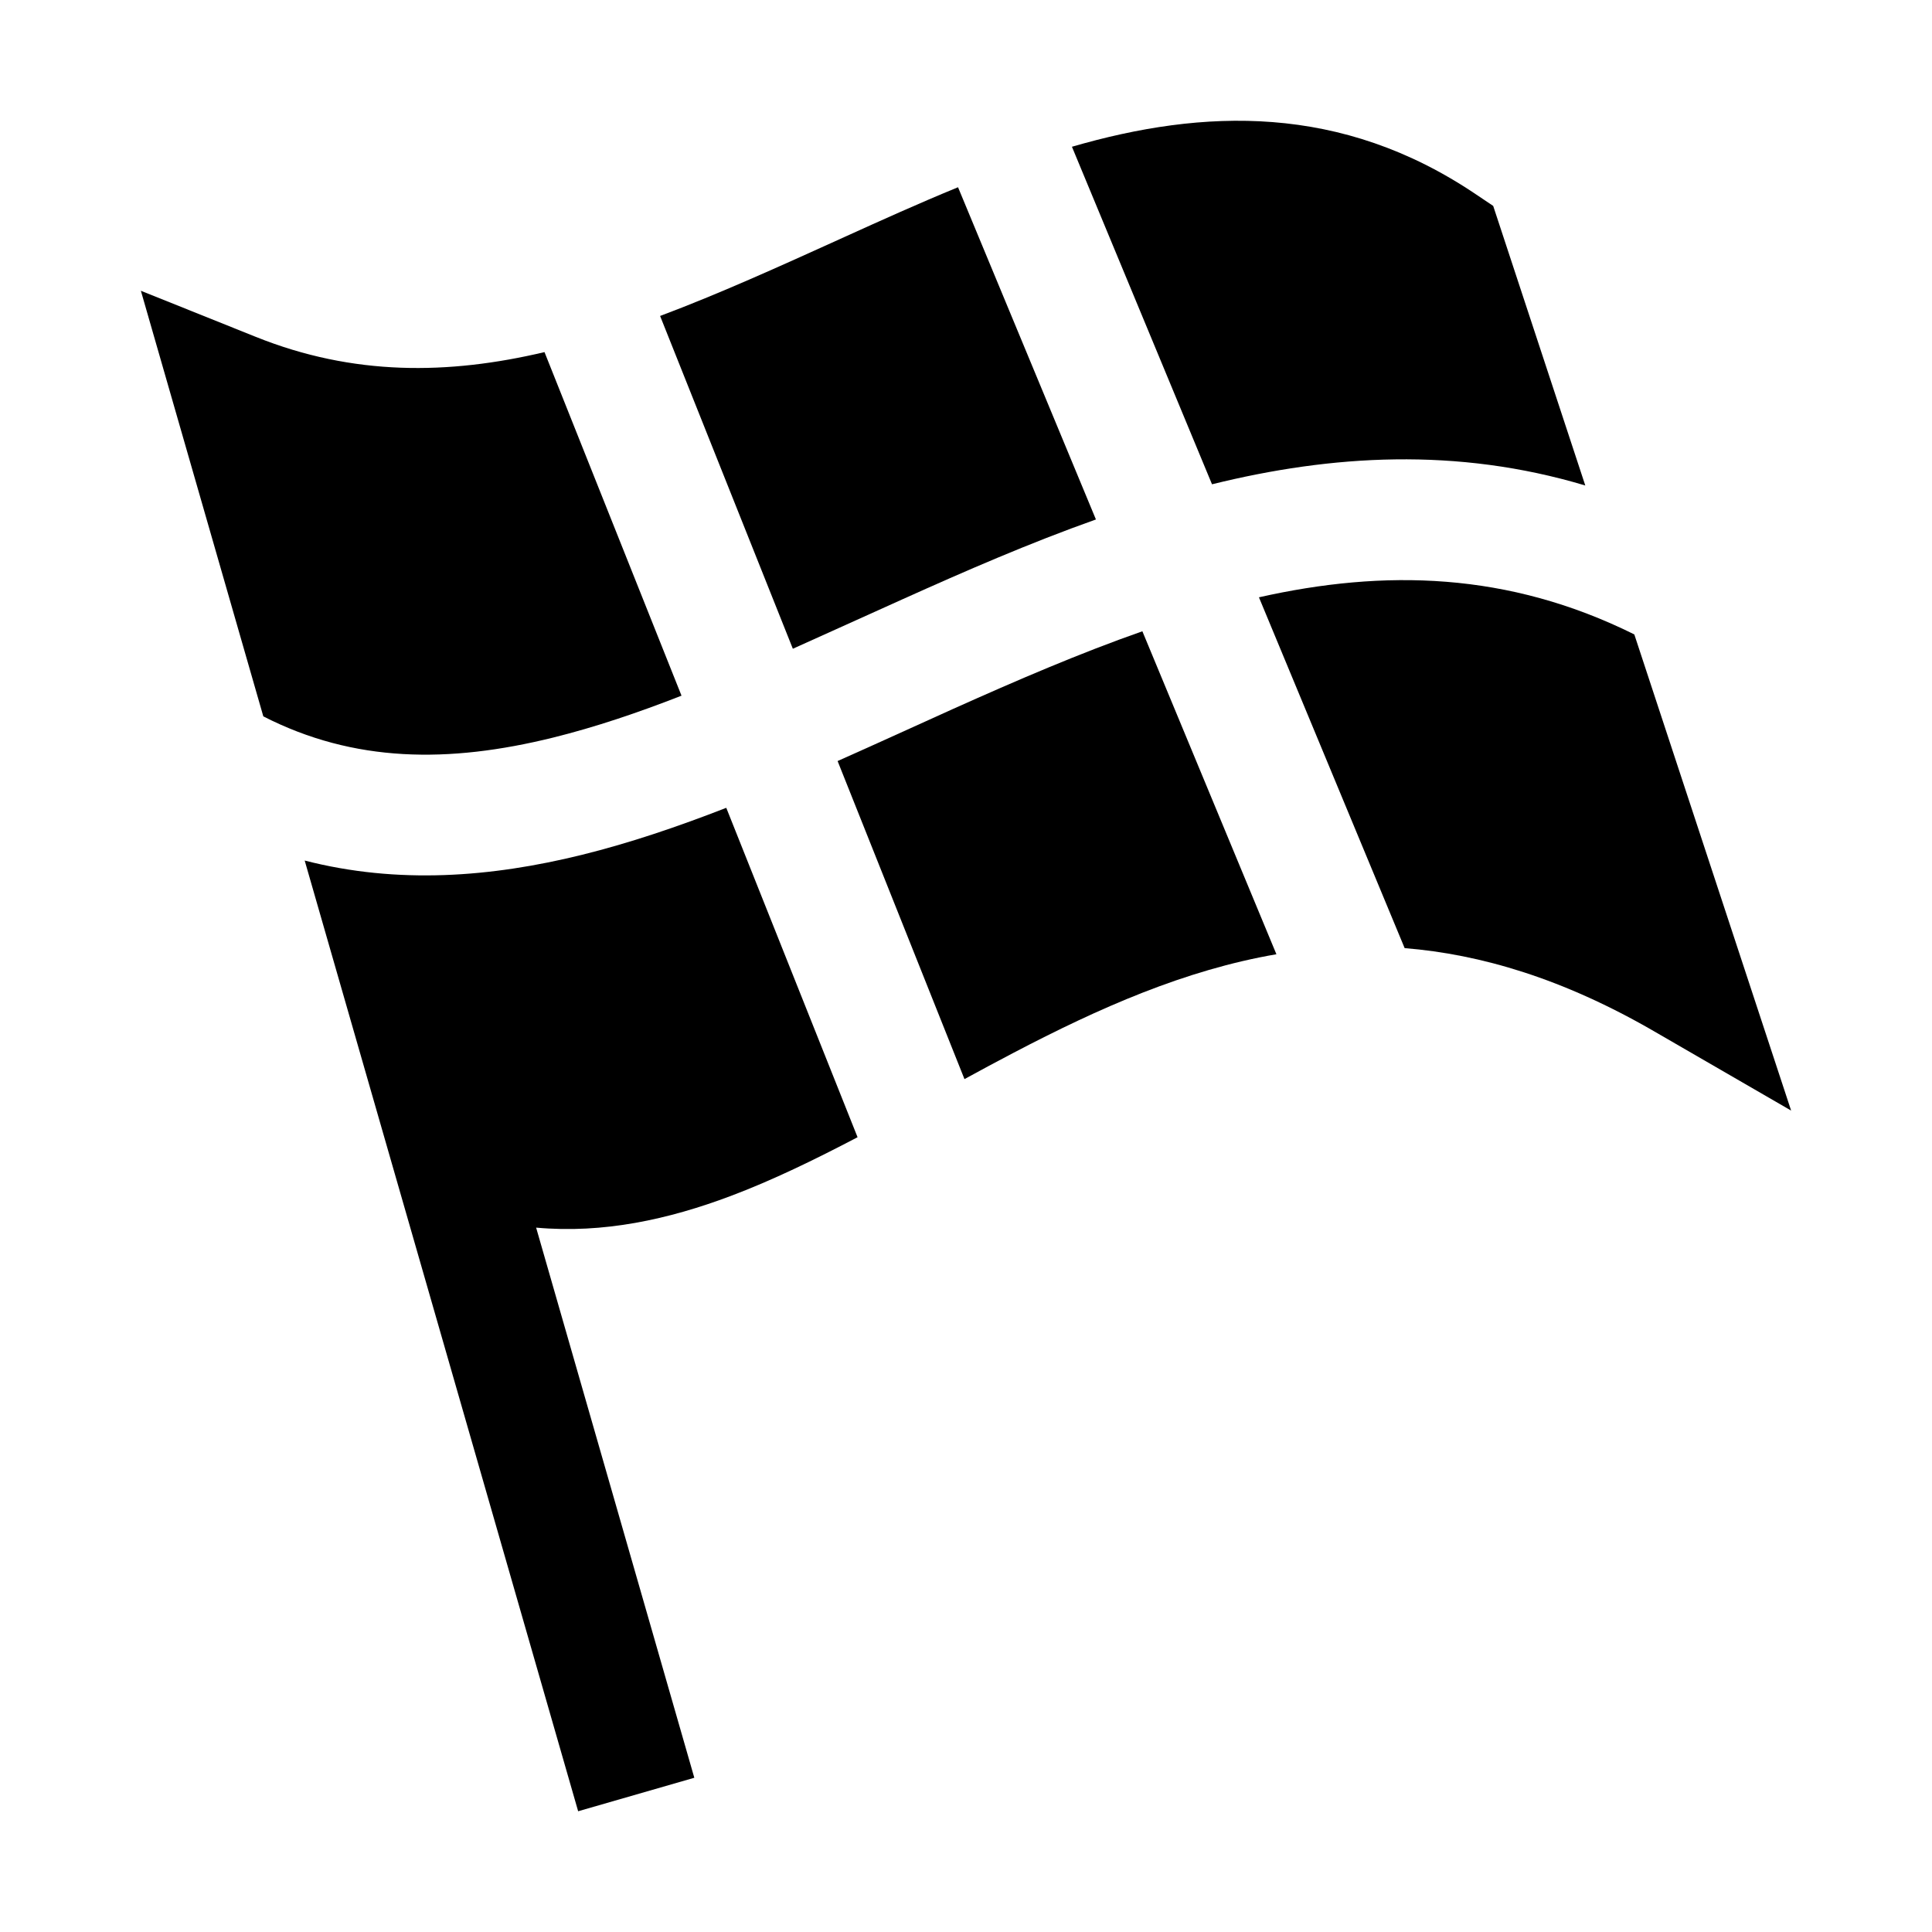 <svg width="24" height="24" viewBox="0 0 24 24" xmlns="http://www.w3.org/2000/svg">
    <path d="M15.856 11.854L14.191 7.842C13.415 8.114 12.632 8.451 11.834 8.809C11.647 8.893 11.459 8.978 11.271 9.064C10.984 9.194 10.695 9.325 10.405 9.454L11.981 13.405C12.186 13.293 12.39 13.183 12.591 13.078C13.654 12.521 14.721 12.049 15.856 11.854Z"/>
    <path d="M17.449 11.778C18.393 11.854 19.417 12.157 20.544 12.809L22.25 13.796L20.302 7.881C18.733 7.102 17.196 7.07 15.639 7.42L17.449 11.778Z"/>
    <path d="M19.693 6.031L18.549 2.558L18.336 2.415C16.659 1.283 14.948 1.349 13.316 1.823L15.056 6.016C16.538 5.65 18.094 5.552 19.693 6.031Z"/>
    <path d="M11.901 2.326C11.418 2.524 10.945 2.738 10.486 2.946L10.44 2.967C9.674 3.314 8.931 3.651 8.2 3.925L9.849 8.059C10.11 7.942 10.375 7.822 10.645 7.7C10.834 7.615 11.025 7.528 11.219 7.441C11.986 7.096 12.786 6.747 13.614 6.453L11.901 2.326Z"/>
    <path d="M6.764 4.374C5.57 4.656 4.39 4.672 3.176 4.184L1.75 3.612L3.271 8.899C4.398 9.475 5.573 9.483 6.869 9.163C7.394 9.033 7.924 8.854 8.466 8.642L6.764 4.374Z"/>
    <path d="M10.653 14.127L9.022 10.035C8.424 10.268 7.824 10.472 7.229 10.619C6.099 10.898 4.941 10.987 3.785 10.69L7.182 22.5L8.625 22.084L6.66 15.25C7.495 15.326 8.304 15.148 9.077 14.857C9.593 14.663 10.123 14.405 10.653 14.127Z"/>
</svg>
